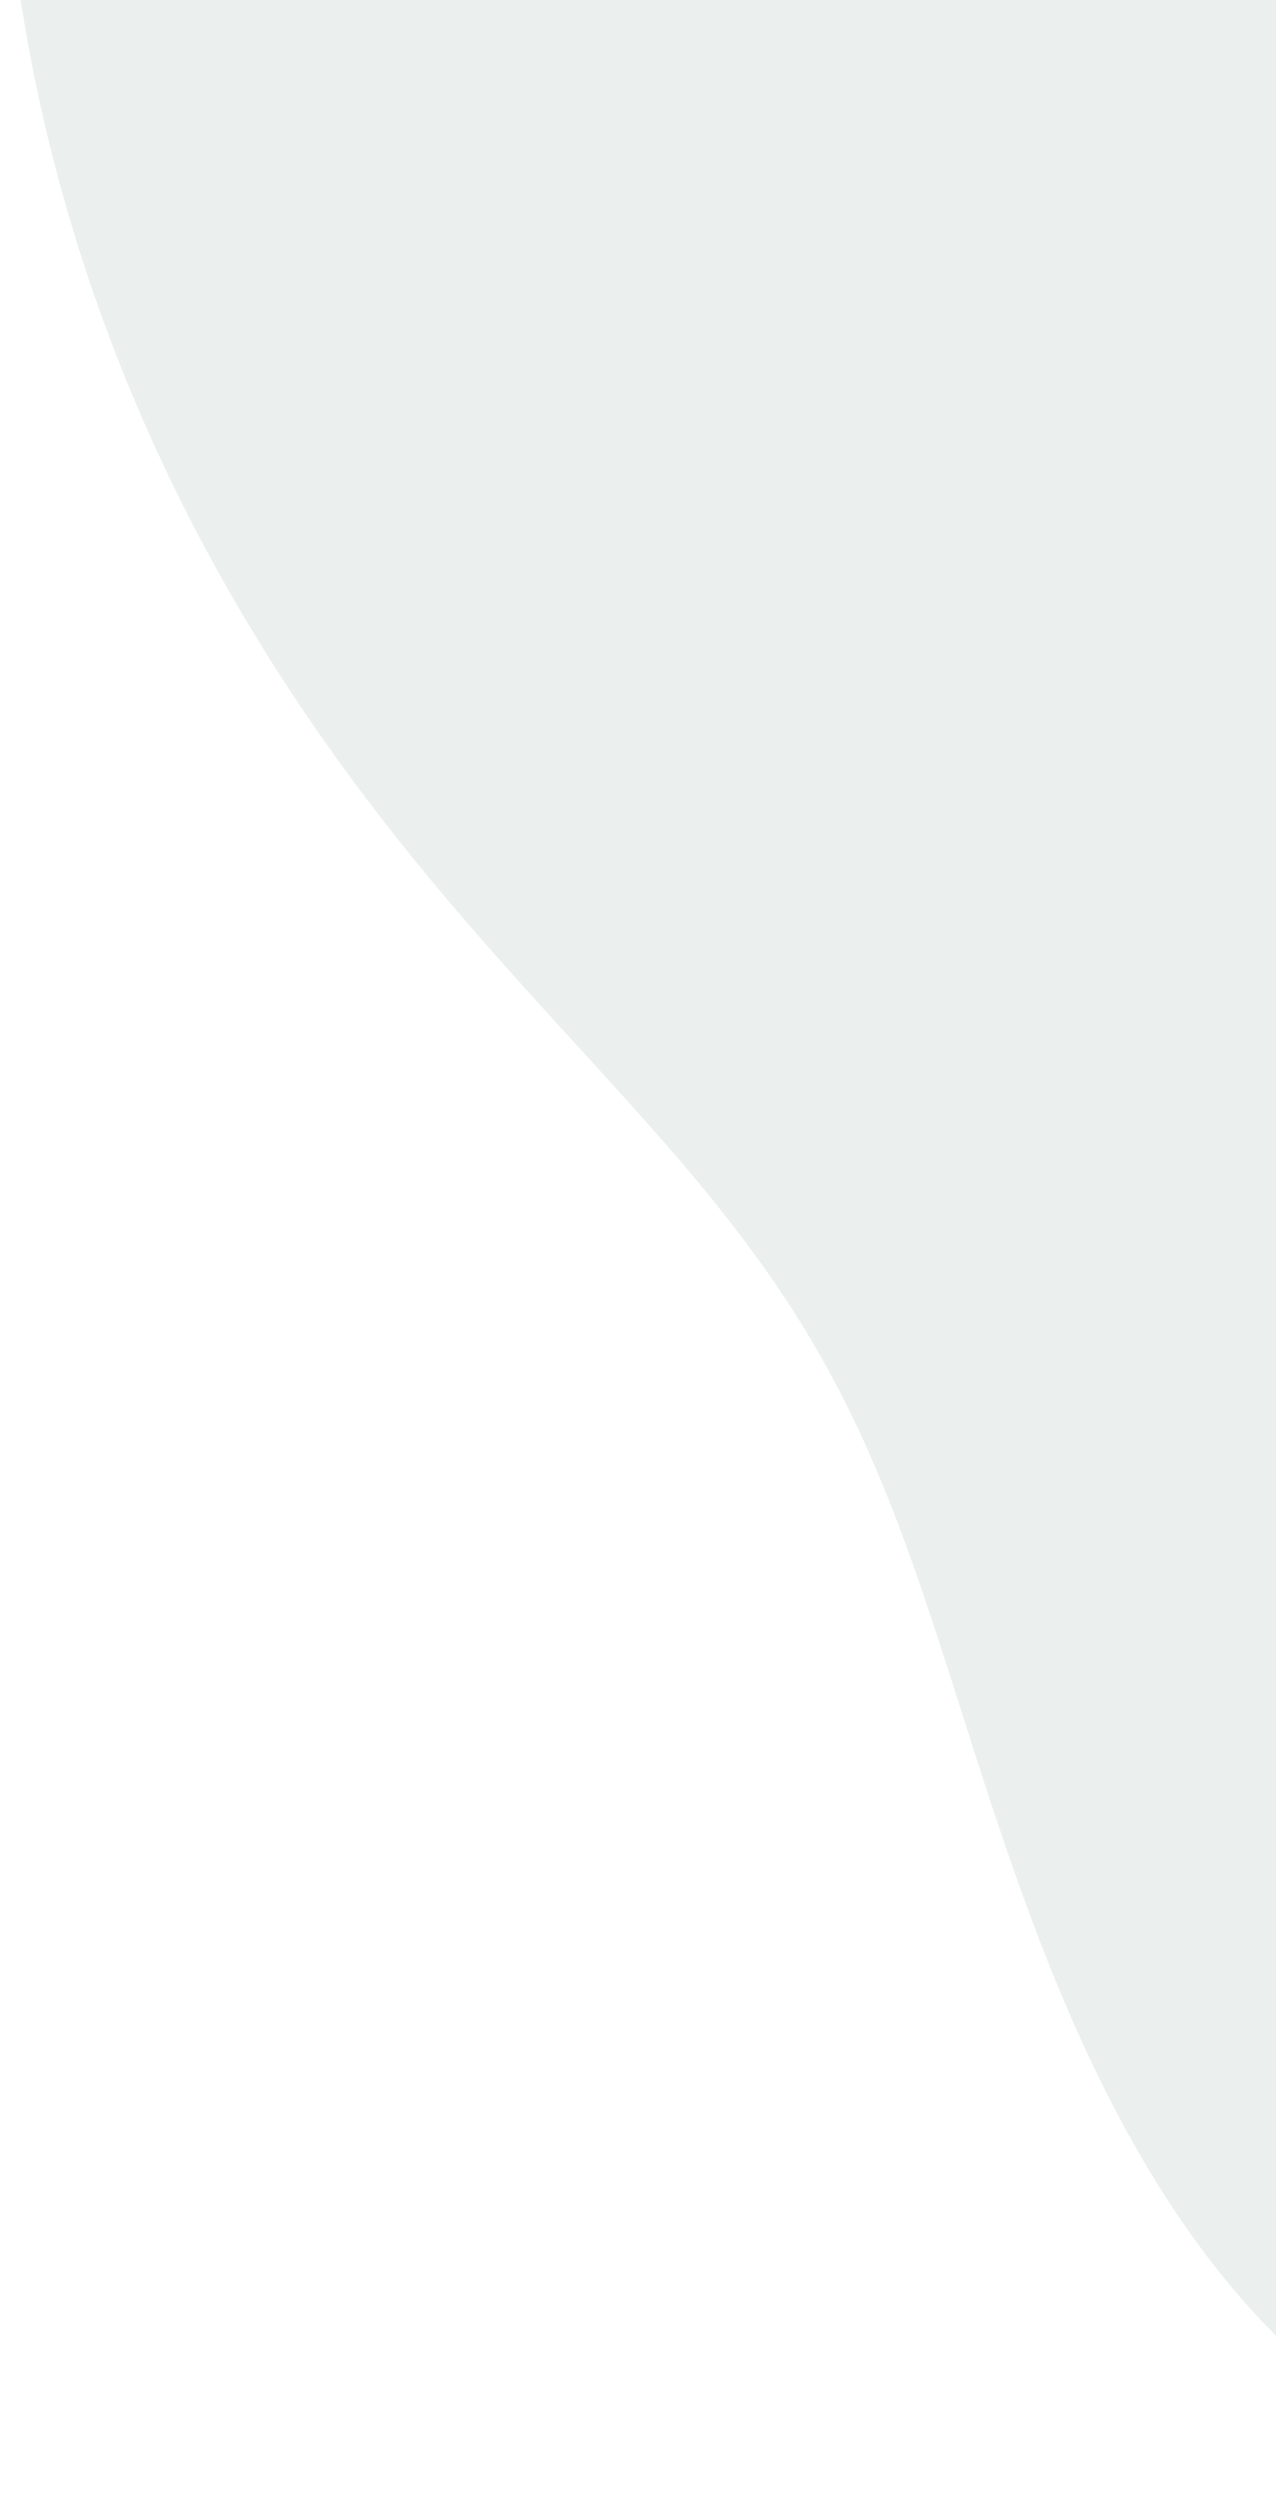 <svg width="332" height="650" viewBox="0 0 332 650" fill="none" xmlns="http://www.w3.org/2000/svg">
<path fill-rule="evenodd" clip-rule="evenodd" d="M547.392 620.421L542.137 622.439L536.85 624.447L531.527 626.439L526.168 628.411L520.77 630.357L515.331 632.269L509.85 634.14L504.327 635.961L498.76 637.722L493.149 639.411L487.494 641.018L481.796 642.528L476.055 643.93L470.273 645.209L464.453 646.352L458.597 647.344L452.708 648.171L446.791 648.819L440.849 649.274L434.889 649.522L428.916 649.549L422.935 649.343L416.955 648.892L410.981 648.185L405.022 647.211L399.086 645.961L393.18 644.428L387.313 642.605L381.495 640.486L375.733 638.067L370.036 635.347L364.412 632.324L358.871 629L353.42 625.378L348.066 621.461L342.816 617.257L337.678 612.771L332.658 608.013L327.761 602.992L322.992 597.718L318.356 592.204L313.857 586.461L309.496 580.503L305.277 574.346L301.201 568.002L297.269 561.49L293.479 554.823L289.831 548.02L286.324 541.097L282.952 534.07L279.714 526.959L276.605 519.778L273.618 512.547L270.749 505.28L267.989 497.996L265.331 490.709L262.767 483.435L260.288 476.189L257.885 468.985L255.547 461.837L253.263 454.755L251.025 447.752L248.819 440.837L246.636 434.02L244.464 427.308L242.292 420.709L240.109 414.227L237.904 407.866L235.666 401.629L233.384 395.518L231.05 389.534L228.653 383.674L226.185 377.937L223.638 372.319L221.004 366.816L218.278 361.422L215.452 356.131L212.524 350.934L209.488 345.822L206.343 340.788L203.086 335.82L199.716 330.91L196.233 326.045L192.637 321.217L188.927 316.415L185.104 311.629L181.171 306.847L177.13 302.059L172.983 297.255L168.734 292.424L164.388 287.556L159.95 282.64L155.426 277.667L150.823 272.626L146.147 267.509L141.407 262.306L136.612 257.009L131.769 251.61L126.889 246.101L121.981 240.475L117.055 234.726L112.122 228.85L107.193 222.84L102.277 216.693L97.384 210.406L92.526 203.976L87.712 197.402L82.951 190.682L78.253 183.816L73.625 176.804L69.075 169.648L64.611 162.348L60.241 154.906L55.973 147.326L51.815 139.609L47.773 131.758L43.856 123.778L40.07 115.673L36.422 107.446L32.92 99.103L29.569 90.649L26.376 82.089L23.347 73.43L20.486 64.678L17.799 55.839L15.291 46.92L12.966 37.928L10.826 28.87L8.877 19.753L7.121 10.584L5.559 1.372L4.195 -7.877L3.03 -17.154L2.065 -26.454L1.3 -35.767L0.736 -45.087L0.373 -54.406L0.211 -63.718L0.248 -73.014L0.484 -82.289L0.916 -91.536L1.544 -100.747L2.365 -109.918L3.376 -119.041L4.576 -128.11L5.961 -137.121L7.529 -146.067L9.276 -154.943L11.199 -163.745L13.295 -172.467L15.561 -181.105L17.993 -189.654L20.587 -198.11L23.341 -206.469L26.25 -214.727L29.312 -222.88L32.523 -230.924L35.881 -238.855L39.385 -246.667L43.033 -254.355L46.825 -261.913L50.76 -269.336L54.839 -276.615L59.061 -283.745L63.427 -290.718L67.937 -297.525L72.59 -304.159L77.388 -310.612L82.33 -316.875L87.415 -322.939L92.643 -328.797L98.013 -334.439L103.522 -339.858L109.17 -345.045L114.953 -349.992L120.869 -354.693L126.913 -359.141L133.082 -363.329L139.37 -367.252L145.772 -370.905L152.283 -374.285L158.895 -377.39L165.602 -380.216L172.395 -382.764L179.266 -385.034L186.207 -387.028L193.209 -388.749L200.263 -390.2L207.359 -391.387L214.488 -392.313L221.642 -392.987L228.812 -393.413L235.988 -393.601L243.161 -393.559L250.323 -393.296L257.466 -392.823L264.581 -392.15L271.661 -391.289L278.698 -390.252L285.685 -389.05L292.615 -387.698L299.482 -386.209L306.281 -384.595L313.005 -382.872L319.652 -381.053L326.216 -379.153L332.693 -377.186L339.082 -375.166L345.379 -373.107L351.583 -371.024L357.692 -368.93L363.707 -366.839L369.626 -364.763L375.451 -362.716L381.183 -360.71L386.823 -358.755L392.373 -356.863L397.838 -355.044L403.218 -353.307L408.52 -351.661L413.745 -350.114L418.899 -348.671L423.987 -347.34L429.014 -346.124L433.984 -345.028L438.905 -344.055L443.78 -343.205L448.617 -342.481L453.421 -341.881L458.197 -341.404L462.953 -341.049L467.693 -340.812L472.424 -340.69L477.15 -340.681L481.878 -340.781L486.613 -340.989L491.359 -341.299L496.123 -341.71L500.909 -342.216L505.721 -342.814L510.565 -343.499L515.446 -344.266L520.366 -345.109L525.331 -346.022L530.345 -346.998L535.41 -348.031L540.531 -349.113L545.71 -350.236L550.949 -351.392L556.253 -352.571L561.621 -353.765L567.056 -354.964L572.56 -356.158L578.132 -357.337L583.774 -358.492L589.485 -359.612L595.266 -360.688L601.115 -361.708L607.031 -362.664L613.014 -363.545L619.061 -364.343L625.171 -365.048L631.341 -365.651L637.569 -366.142L643.85 -366.513L650.183 -366.754L656.562 -366.856L662.983 -366.809L669.441 -366.606L675.932 -366.238L682.45 -365.697L688.989 -364.975L695.543 -364.064L702.106 -362.957L708.671 -361.648L715.232 -360.131L721.78 -358.4L728.31 -356.45L734.813 -354.277L741.283 -351.877L747.711 -349.246L754.09 -346.383L760.412 -343.284L766.669 -339.948L772.855 -336.375L778.961 -332.565L784.98 -328.518L790.904 -324.236L796.727 -319.719L802.441 -314.971L808.04 -309.995L813.516 -304.793L818.864 -299.371L824.078 -293.733L829.151 -287.884L834.079 -281.829L838.856 -275.575L843.477 -269.129L847.939 -262.497L852.237 -255.686L856.367 -248.705L860.326 -241.561L864.112 -234.263L867.722 -226.818L871.154 -219.236L874.406 -211.525L877.478 -203.694L880.369 -195.753L883.081 -187.713L885.615 -179.582L887.975 -171.373L890.165 -163.094L892.188 -154.758L894.051 -146.374L895.76 -137.952L897.321 -129.503L898.741 -121.035L900.029 -112.556L901.193 -104.077L902.24 -95.603L903.18 -87.142L904.021 -78.701L904.772 -70.284L905.443 -61.897L906.041 -53.544L906.575 -45.227L907.055 -36.951L907.487 -28.715L907.881 -20.523L908.242 -12.374L908.579 -4.268L908.897 3.795L909.203 11.817L909.501 19.799L909.797 27.744L910.094 35.655L910.396 43.533L910.704 51.383L911.021 59.208L911.349 67.011L911.687 74.796L912.035 82.567L912.392 90.328L912.756 98.081L913.126 105.831L913.497 113.581L913.868 121.333L914.233 129.091L914.589 136.856L914.93 144.631L915.25 152.418L915.546 160.217L915.809 168.029L916.035 175.855L916.216 183.694L916.346 191.547L916.419 199.411L916.428 207.285L916.367 215.167L916.228 223.054L916.005 230.944L915.693 238.833L915.285 246.717L914.775 254.593L914.158 262.455L913.429 270.299L912.583 278.121L911.615 285.914L910.522 293.673L909.299 301.392L907.944 309.066L906.454 316.69L904.827 324.256L903.06 331.759L901.153 339.193L899.105 346.553L896.914 353.832L894.582 361.026L892.108 368.128L889.494 375.133L886.74 382.036L883.848 388.832L880.82 395.518L877.66 402.088L874.369 408.538L870.951 414.867L867.41 421.07L863.751 427.145L859.977 433.09L856.093 438.904L852.103 444.585L848.013 450.132L843.827 455.544L839.55 460.822L835.187 465.964L830.742 470.972L826.221 475.846L821.628 480.586L816.968 485.194L812.245 489.671L807.464 494.018L802.63 498.237L797.745 502.329L792.815 506.298L787.844 510.144L782.835 513.871L777.792 517.481L772.719 520.977L767.62 524.362L762.498 527.64L757.357 530.813L752.2 533.887L747.03 536.865L741.851 539.752L736.664 542.551L731.473 545.267L726.28 547.905L721.088 550.467L715.897 552.96L710.71 555.386L705.529 557.752L700.354 560.06L695.187 562.315L690.029 564.521L684.88 566.684L679.741 568.806L674.613 570.893L669.496 572.948L664.388 574.975L659.292 576.978L654.205 578.961L649.128 580.927L644.059 582.881L638.999 584.825L633.945 586.763L628.897 588.697L623.853 590.63L618.812 592.565L613.772 594.504L608.731 596.448L603.688 598.4L598.64 600.36L593.585 602.33L588.52 604.31L583.445 606.3L578.355 608.299L573.25 610.307L568.125 612.323L562.98 614.345L557.811 616.371L552.616 618.397L547.392 620.421Z" fill="#06402B" fill-opacity="0.08"/>
</svg>
